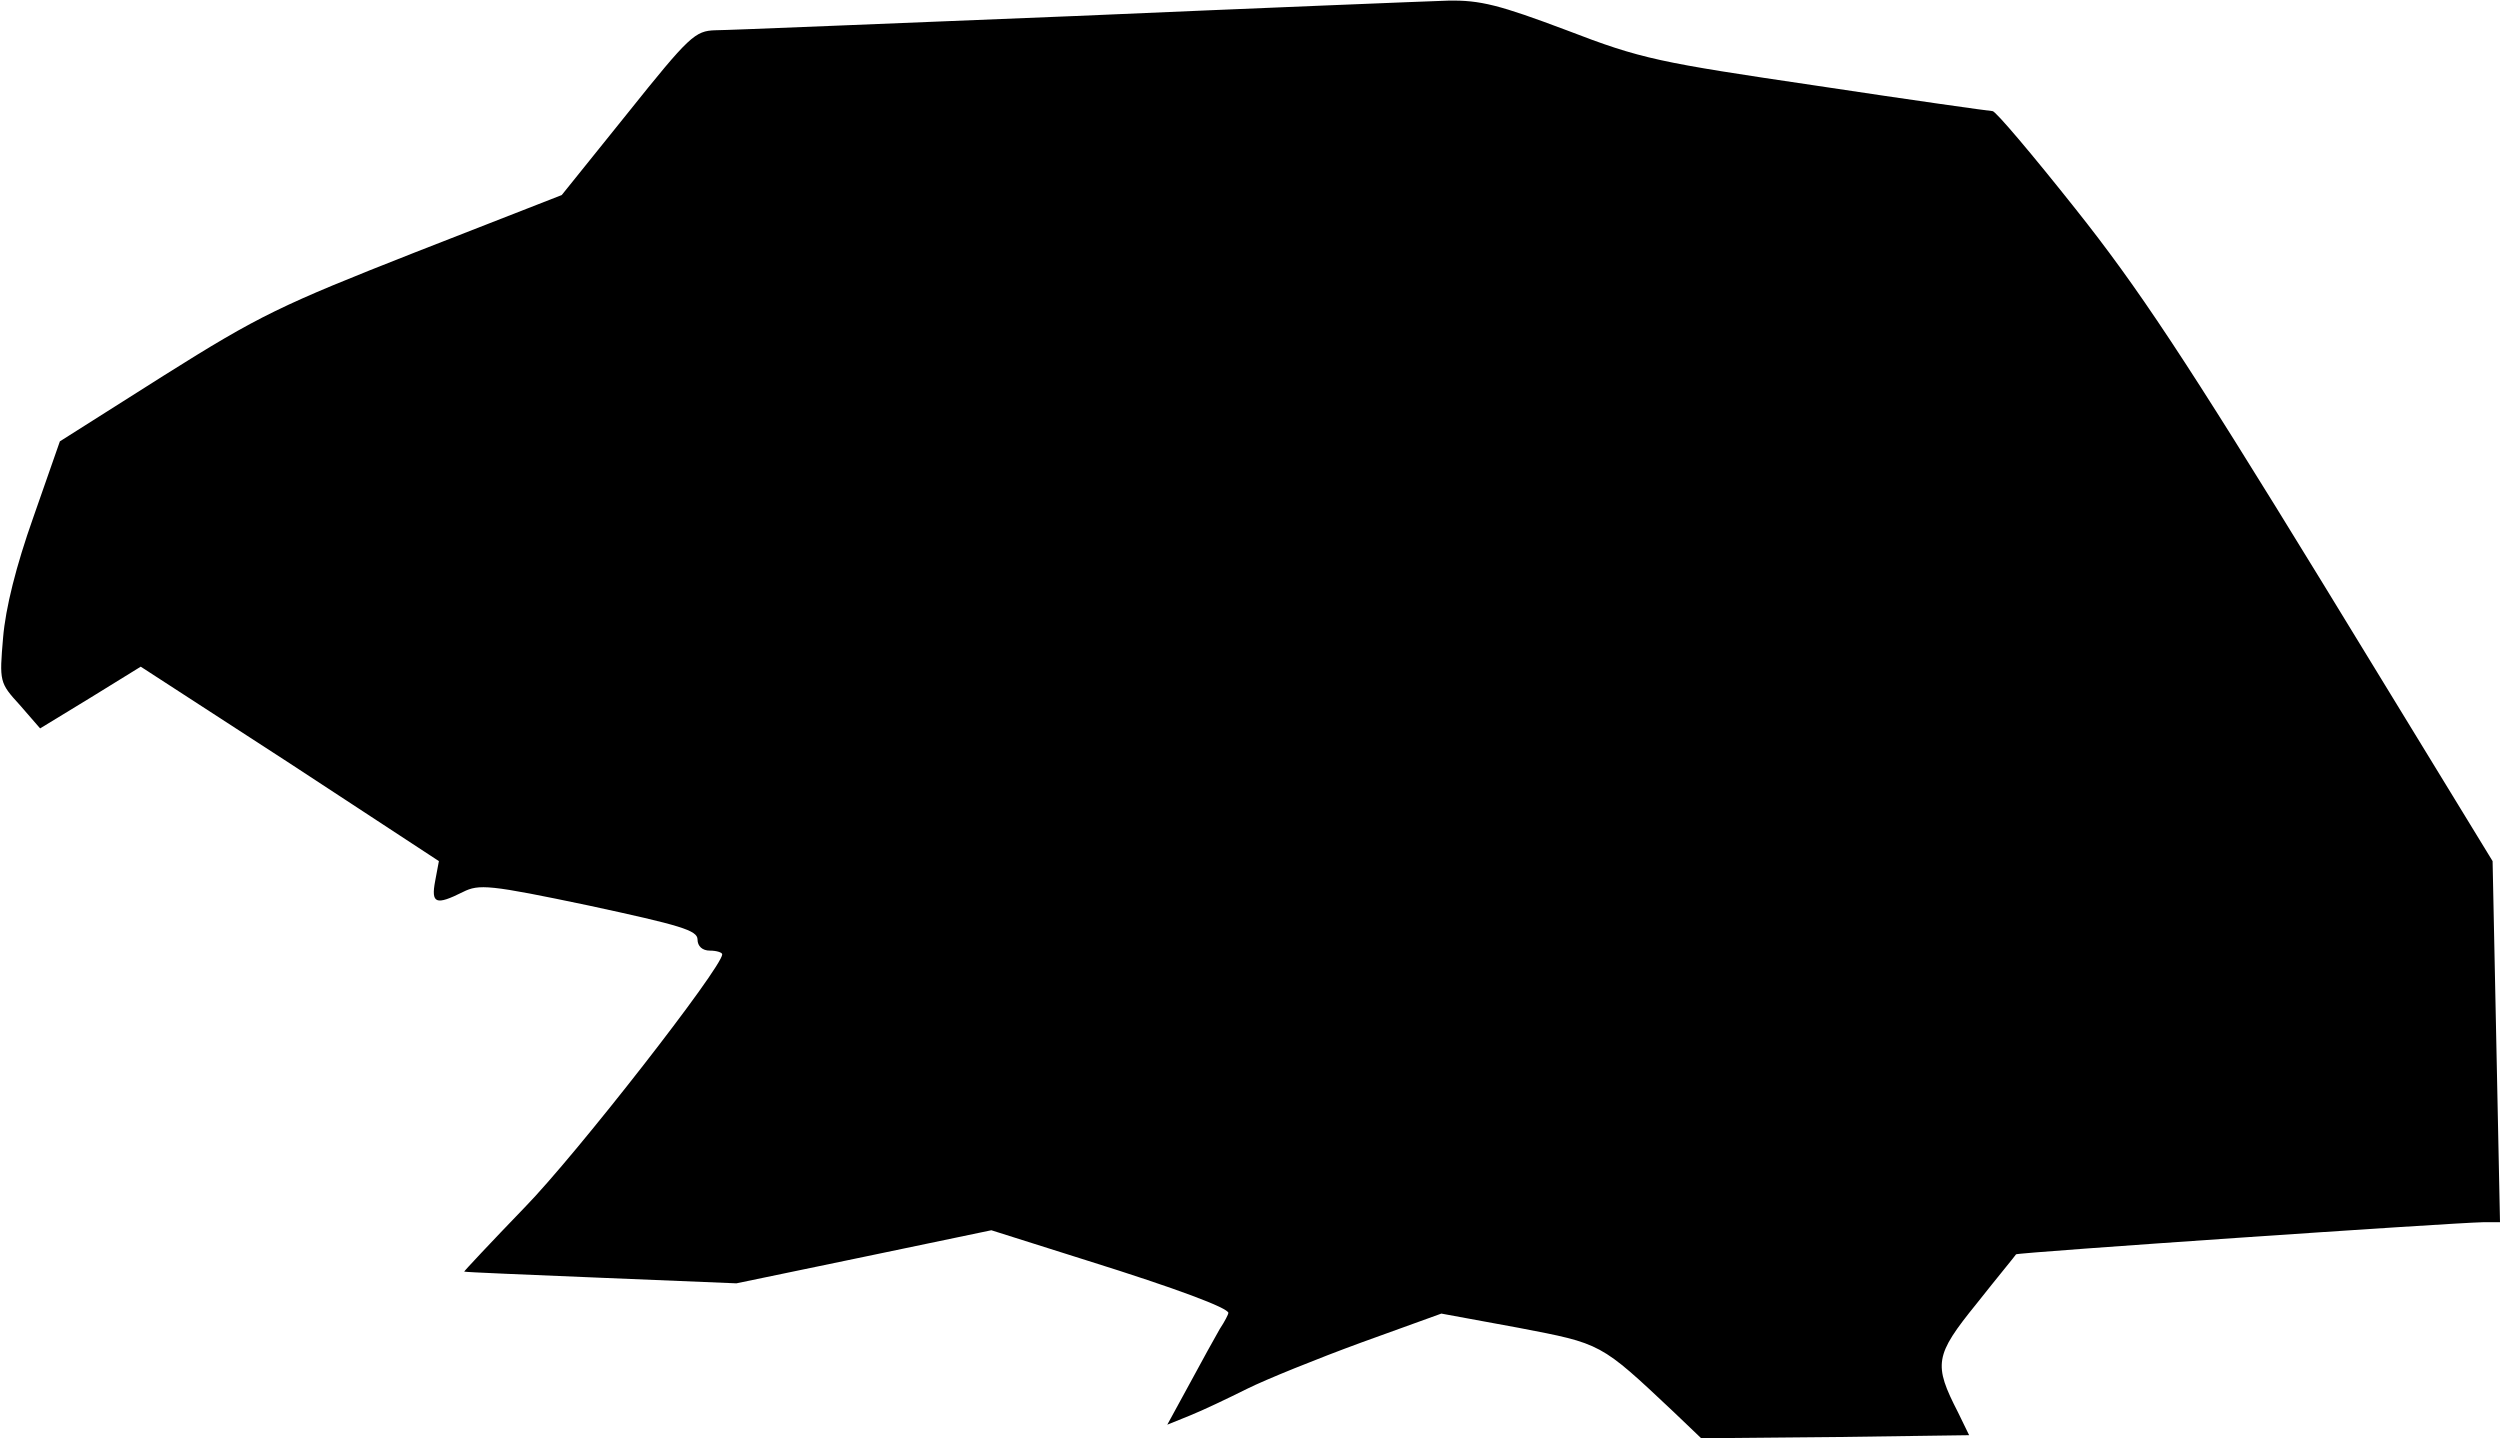 <?xml version="1.0" standalone="no"?>
<!DOCTYPE svg PUBLIC "-//W3C//DTD SVG 20010904//EN"
 "http://www.w3.org/TR/2001/REC-SVG-20010904/DTD/svg10.dtd">
<svg version="1.0" xmlns="http://www.w3.org/2000/svg"
 width="405pt" height="233pt" viewBox="0 0 405 233"
 preserveAspectRatio="xMidYMid meet">
<g transform="translate(0,233) scale(0.1,-0.1)"
fill="#000000" stroke="none">
<path fill="#000000" stroke="none" d="M1740 2304 c-300 -12 -561 -23 -581
-23 -33 -1 -42 -9 -142 -134 l-107 -133 -238 -93 c-216 -85 -252 -102 -406
-199 l-169 -107 -43 -123 c-28 -79 -45 -147 -49 -195 -6 -71 -6 -73 27 -109
l33 -38 82 50 81 50 242 -157 241 -158 -6 -32 c-7 -37 1 -40 45 -18 26 13 42
12 204 -22 148 -32 176 -40 176 -55 0 -11 8 -18 20 -18 11 0 20 -3 20 -6 0
-21 -236 -324 -320 -410 -55 -57 -99 -104 -98 -104 2 -1 102 -5 222 -10 l219
-9 207 43 206 43 155 -49 c147 -46 229 -77 229 -85 0 -2 -6 -14 -14 -26 -7
-12 -29 -52 -49 -89 l-36 -66 37 15 c20 8 62 28 92 43 30 15 114 49 185 75
l130 47 125 -23 c135 -26 132 -24 251 -136 l45 -43 217 2 217 3 -18 37 c-40
78 -38 92 30 176 34 43 63 78 64 80 2 3 705 51 756 52 l28 0 -6 293 -6 292
-275 450 c-223 364 -300 480 -401 607 -69 87 -129 158 -134 158 -4 0 -132 18
-284 41 -257 38 -284 43 -406 90 -109 41 -140 49 -192 48 -33 -1 -306 -12
-606 -25z"/>
</g>
</svg>
